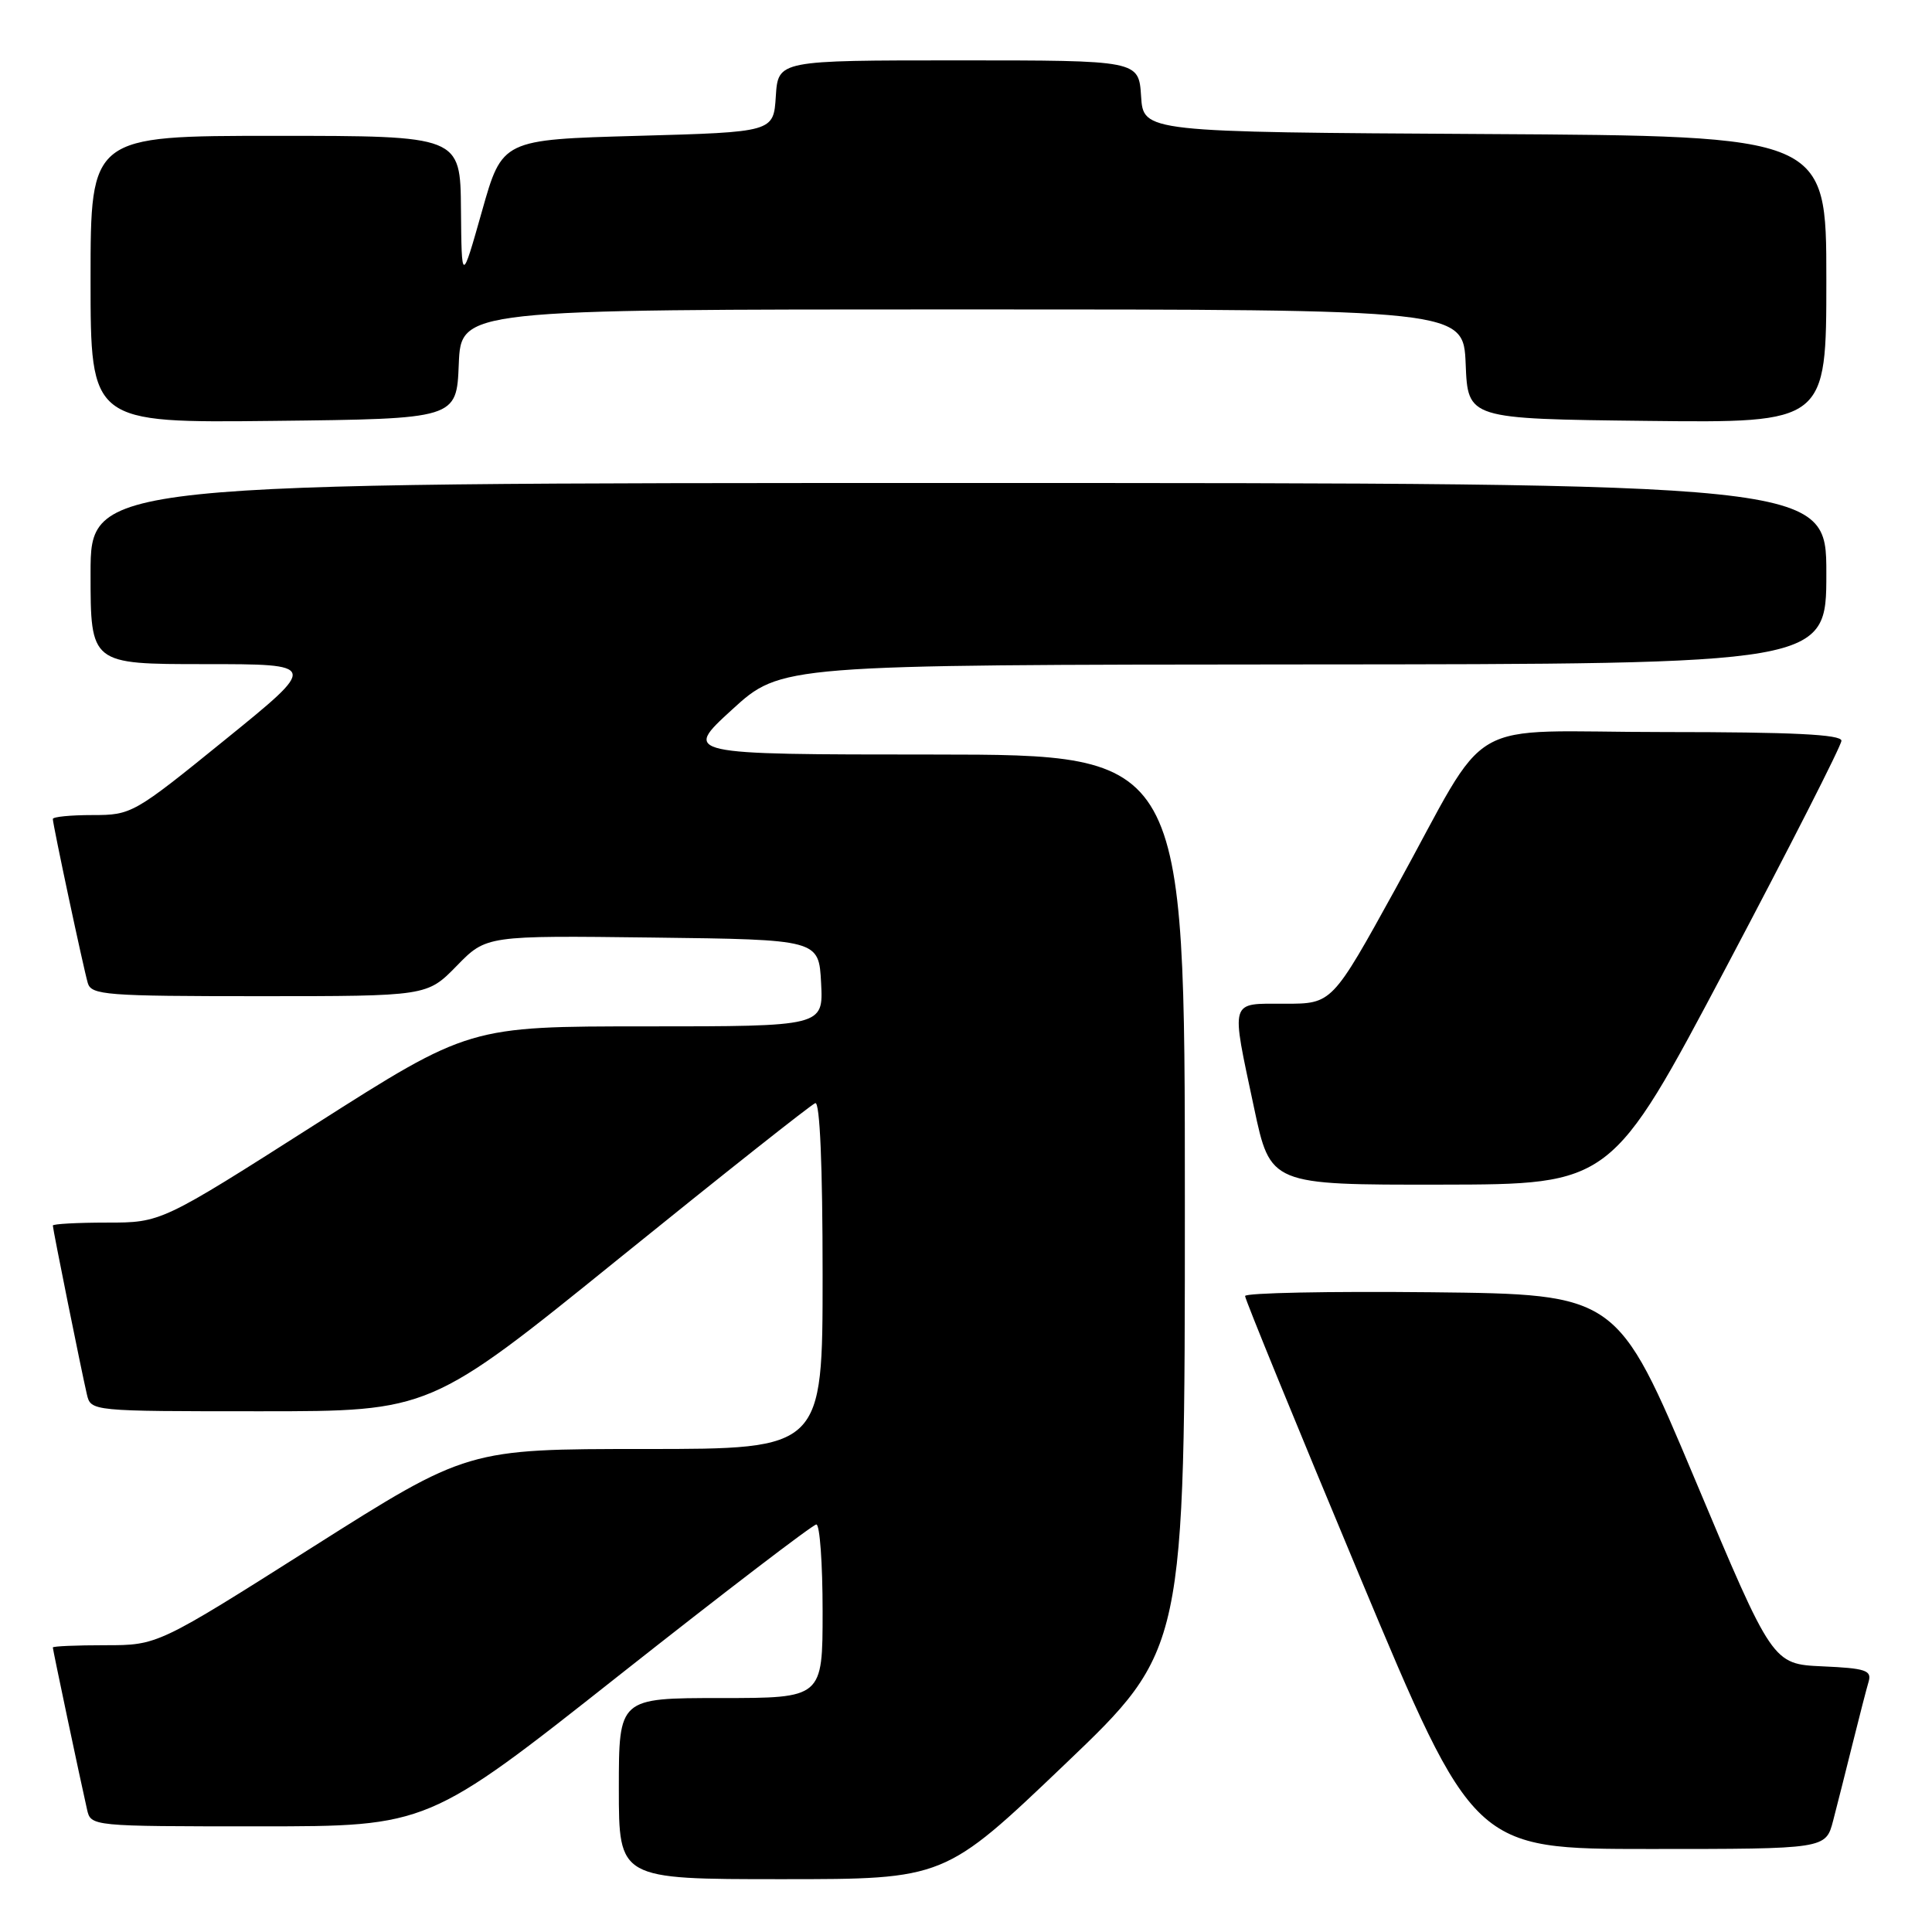 <?xml version="1.0" encoding="UTF-8" standalone="no"?>
<!DOCTYPE svg PUBLIC "-//W3C//DTD SVG 1.1//EN" "http://www.w3.org/Graphics/SVG/1.1/DTD/svg11.dtd" >
<svg xmlns="http://www.w3.org/2000/svg" xmlns:xlink="http://www.w3.org/1999/xlink" version="1.1" viewBox="0 0 256 256">
 <g >
 <path fill="currentColor"
d=" M 141.08 233.80 C 157.00 218.60 157.00 218.60 157.00 159.30 C 157.00 100.00 157.00 100.00 123.75 99.98 C 90.50 99.97 90.50 99.97 97.00 94.03 C 103.50 88.09 103.50 88.09 172.75 88.04 C 242.00 88.00 242.00 88.00 242.00 76.00 C 242.00 64.00 242.00 64.00 127.00 64.00 C 12.00 64.00 12.00 64.00 12.00 76.00 C 12.00 88.00 12.00 88.00 27.09 88.00 C 42.18 88.00 42.18 88.00 29.85 98.00 C 17.72 107.84 17.44 108.00 12.26 108.00 C 9.37 108.00 7.00 108.23 7.00 108.52 C 7.00 109.26 11.03 128.17 11.63 130.25 C 12.09 131.85 14.05 132.00 34.36 132.00 C 56.59 132.00 56.59 132.00 60.52 127.98 C 64.44 123.96 64.44 123.96 86.47 124.23 C 108.50 124.50 108.50 124.50 108.80 130.25 C 109.10 136.00 109.10 136.00 85.64 136.00 C 62.17 136.00 62.17 136.00 41.76 149.00 C 21.36 162.00 21.36 162.00 14.18 162.00 C 10.23 162.00 7.00 162.18 7.00 162.39 C 7.00 162.88 10.80 181.71 11.51 184.75 C 12.04 187.00 12.04 187.00 34.52 187.00 C 57.00 187.00 57.00 187.00 82.03 166.75 C 95.80 155.61 107.50 146.35 108.03 146.17 C 108.64 145.96 109.00 154.49 109.00 168.92 C 109.00 192.00 109.00 192.00 85.48 192.00 C 61.95 192.00 61.95 192.00 41.42 205.00 C 20.90 218.00 20.90 218.00 13.95 218.00 C 10.13 218.00 7.00 218.13 7.00 218.30 C 7.00 218.60 10.60 235.65 11.53 239.75 C 12.04 242.00 12.04 242.00 34.37 242.00 C 56.71 242.00 56.71 242.00 82.02 222.00 C 95.95 211.00 107.72 202.00 108.17 202.00 C 108.63 202.00 109.00 207.18 109.00 213.50 C 109.00 225.00 109.00 225.00 95.50 225.00 C 82.00 225.00 82.00 225.00 82.00 237.00 C 82.00 249.00 82.00 249.00 103.58 249.00 C 125.16 249.00 125.16 249.00 141.08 233.80 Z  M 242.90 241.25 C 243.44 239.19 244.60 234.57 245.49 231.00 C 246.38 227.43 247.33 223.73 247.61 222.80 C 248.03 221.33 247.17 221.05 241.49 220.80 C 234.87 220.50 234.87 220.50 224.58 196.00 C 214.28 171.50 214.28 171.50 189.64 171.23 C 176.09 171.09 164.99 171.31 164.98 171.73 C 164.97 172.15 171.79 188.81 180.12 208.75 C 195.28 245.00 195.28 245.00 218.60 245.00 C 241.92 245.00 241.92 245.00 242.90 241.25 Z  M 228.75 128.12 C 237.14 112.26 244.00 98.78 244.00 98.15 C 244.00 97.32 237.51 97.00 220.57 97.00 C 193.19 97.00 197.87 94.27 184.92 117.75 C 176.51 133.00 176.51 133.00 170.26 133.00 C 162.85 133.00 163.08 132.24 166.16 146.75 C 168.33 157.00 168.33 157.00 190.92 156.97 C 213.50 156.94 213.50 156.94 228.75 128.12 Z  M 60.79 48.25 C 61.09 41.00 61.09 41.00 127.50 41.00 C 193.91 41.00 193.91 41.00 194.21 48.25 C 194.50 55.50 194.50 55.50 218.25 55.77 C 242.00 56.04 242.00 56.04 242.00 37.03 C 242.00 18.02 242.00 18.02 196.75 17.76 C 151.50 17.50 151.50 17.50 151.20 12.75 C 150.89 8.00 150.89 8.00 127.00 8.00 C 103.11 8.00 103.11 8.00 102.80 12.75 C 102.50 17.50 102.50 17.50 84.52 18.00 C 66.54 18.50 66.54 18.50 63.86 28.00 C 61.17 37.50 61.17 37.50 61.08 27.75 C 61.00 18.00 61.00 18.00 36.50 18.00 C 12.00 18.00 12.00 18.00 12.00 37.02 C 12.00 56.04 12.00 56.04 36.25 55.77 C 60.50 55.50 60.50 55.50 60.79 48.25 Z "/>
</g>
</svg>